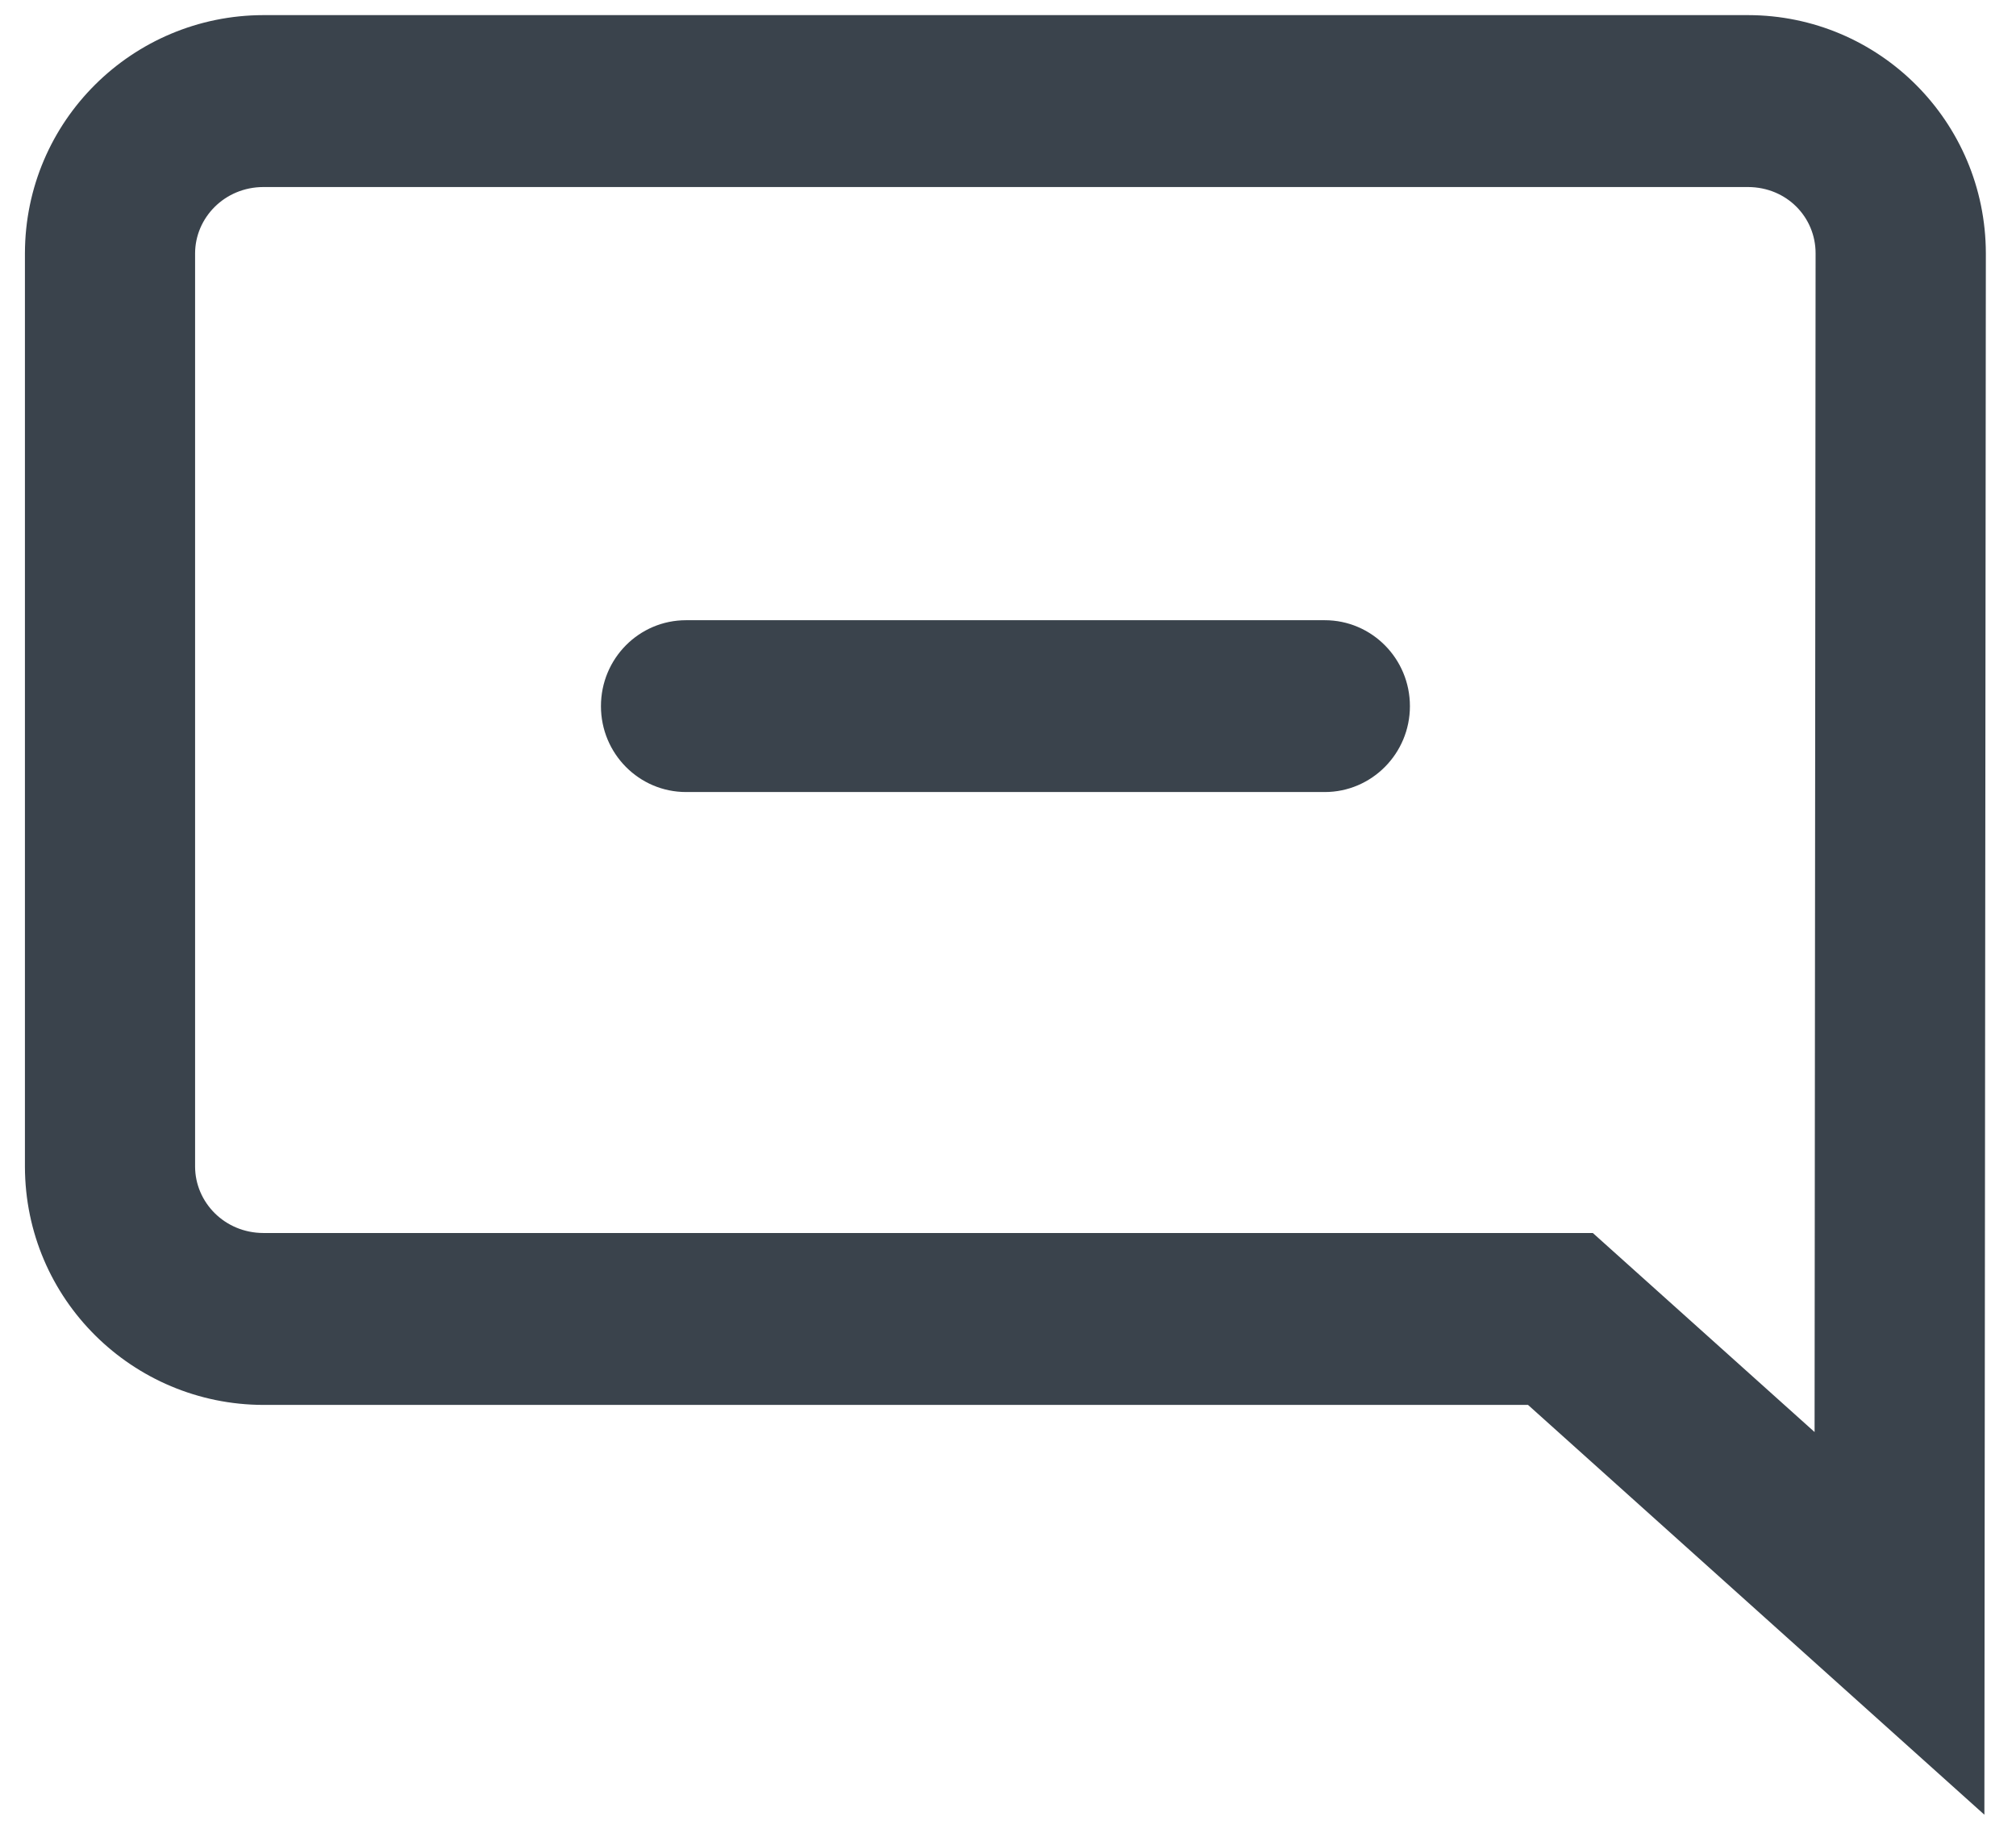 <?xml version="1.0" encoding="UTF-8" standalone="no"?>
<svg width="22px" height="20px" viewBox="0 0 22 20" version="1.1" xmlns="http://www.w3.org/2000/svg" xmlns:xlink="http://www.w3.org/1999/xlink" xmlns:sketch="http://www.bohemiancoding.com/sketch/ns">
    <!-- Generator: Sketch 3.4.2 (15857) - http://www.bohemiancoding.com/sketch -->
    <title>openQuestion</title>
    <desc>Created with Sketch.</desc>
    <defs></defs>
    <g id="Page-1" stroke="none" stroke-width="1" fill="none" fill-rule="evenodd" sketch:type="MSPage">
        <g id="openQuestion" sketch:type="MSArtboardGroup" transform="translate(-5, -6)" fill="#3A434C">
            <g sketch:type="MSLayerGroup" transform="translate(5, 6)">
                <path d="M14.457,6.768 L7.487,6.768 C6.973,6.768 6.558,7.187 6.558,7.706 C6.558,8.223 6.973,8.643 7.487,8.643 L14.457,8.643 C14.969,8.643 15.386,8.223 15.386,7.706 C15.386,7.187 14.969,6.768 14.457,6.768" id="Fill-1" sketch:type="MSShapeGroup"></path>
                <path d="M21.671,2.764 C21.668,1.324 20.505,0.167 19.077,0.165 L2.874,0.165 C1.449,0.167 0.275,1.316 0.272,2.764 L0.272,12.731 C0.275,14.18 1.449,15.328 2.874,15.331 L16.675,15.331 L21.655,19.803 L21.671,2.765 M19.802,15.627 L17.382,13.455 L2.874,13.455 C2.45,13.454 2.13,13.119 2.129,12.731 L2.129,2.764 C2.13,2.377 2.45,2.042 2.874,2.041 L19.077,2.041 C19.499,2.043 19.813,2.37 19.813,2.764 L19.802,15.627" id="Fill-2" sketch:type="MSShapeGroup"></path>
            </g>
        </g>
    </g>
</svg>